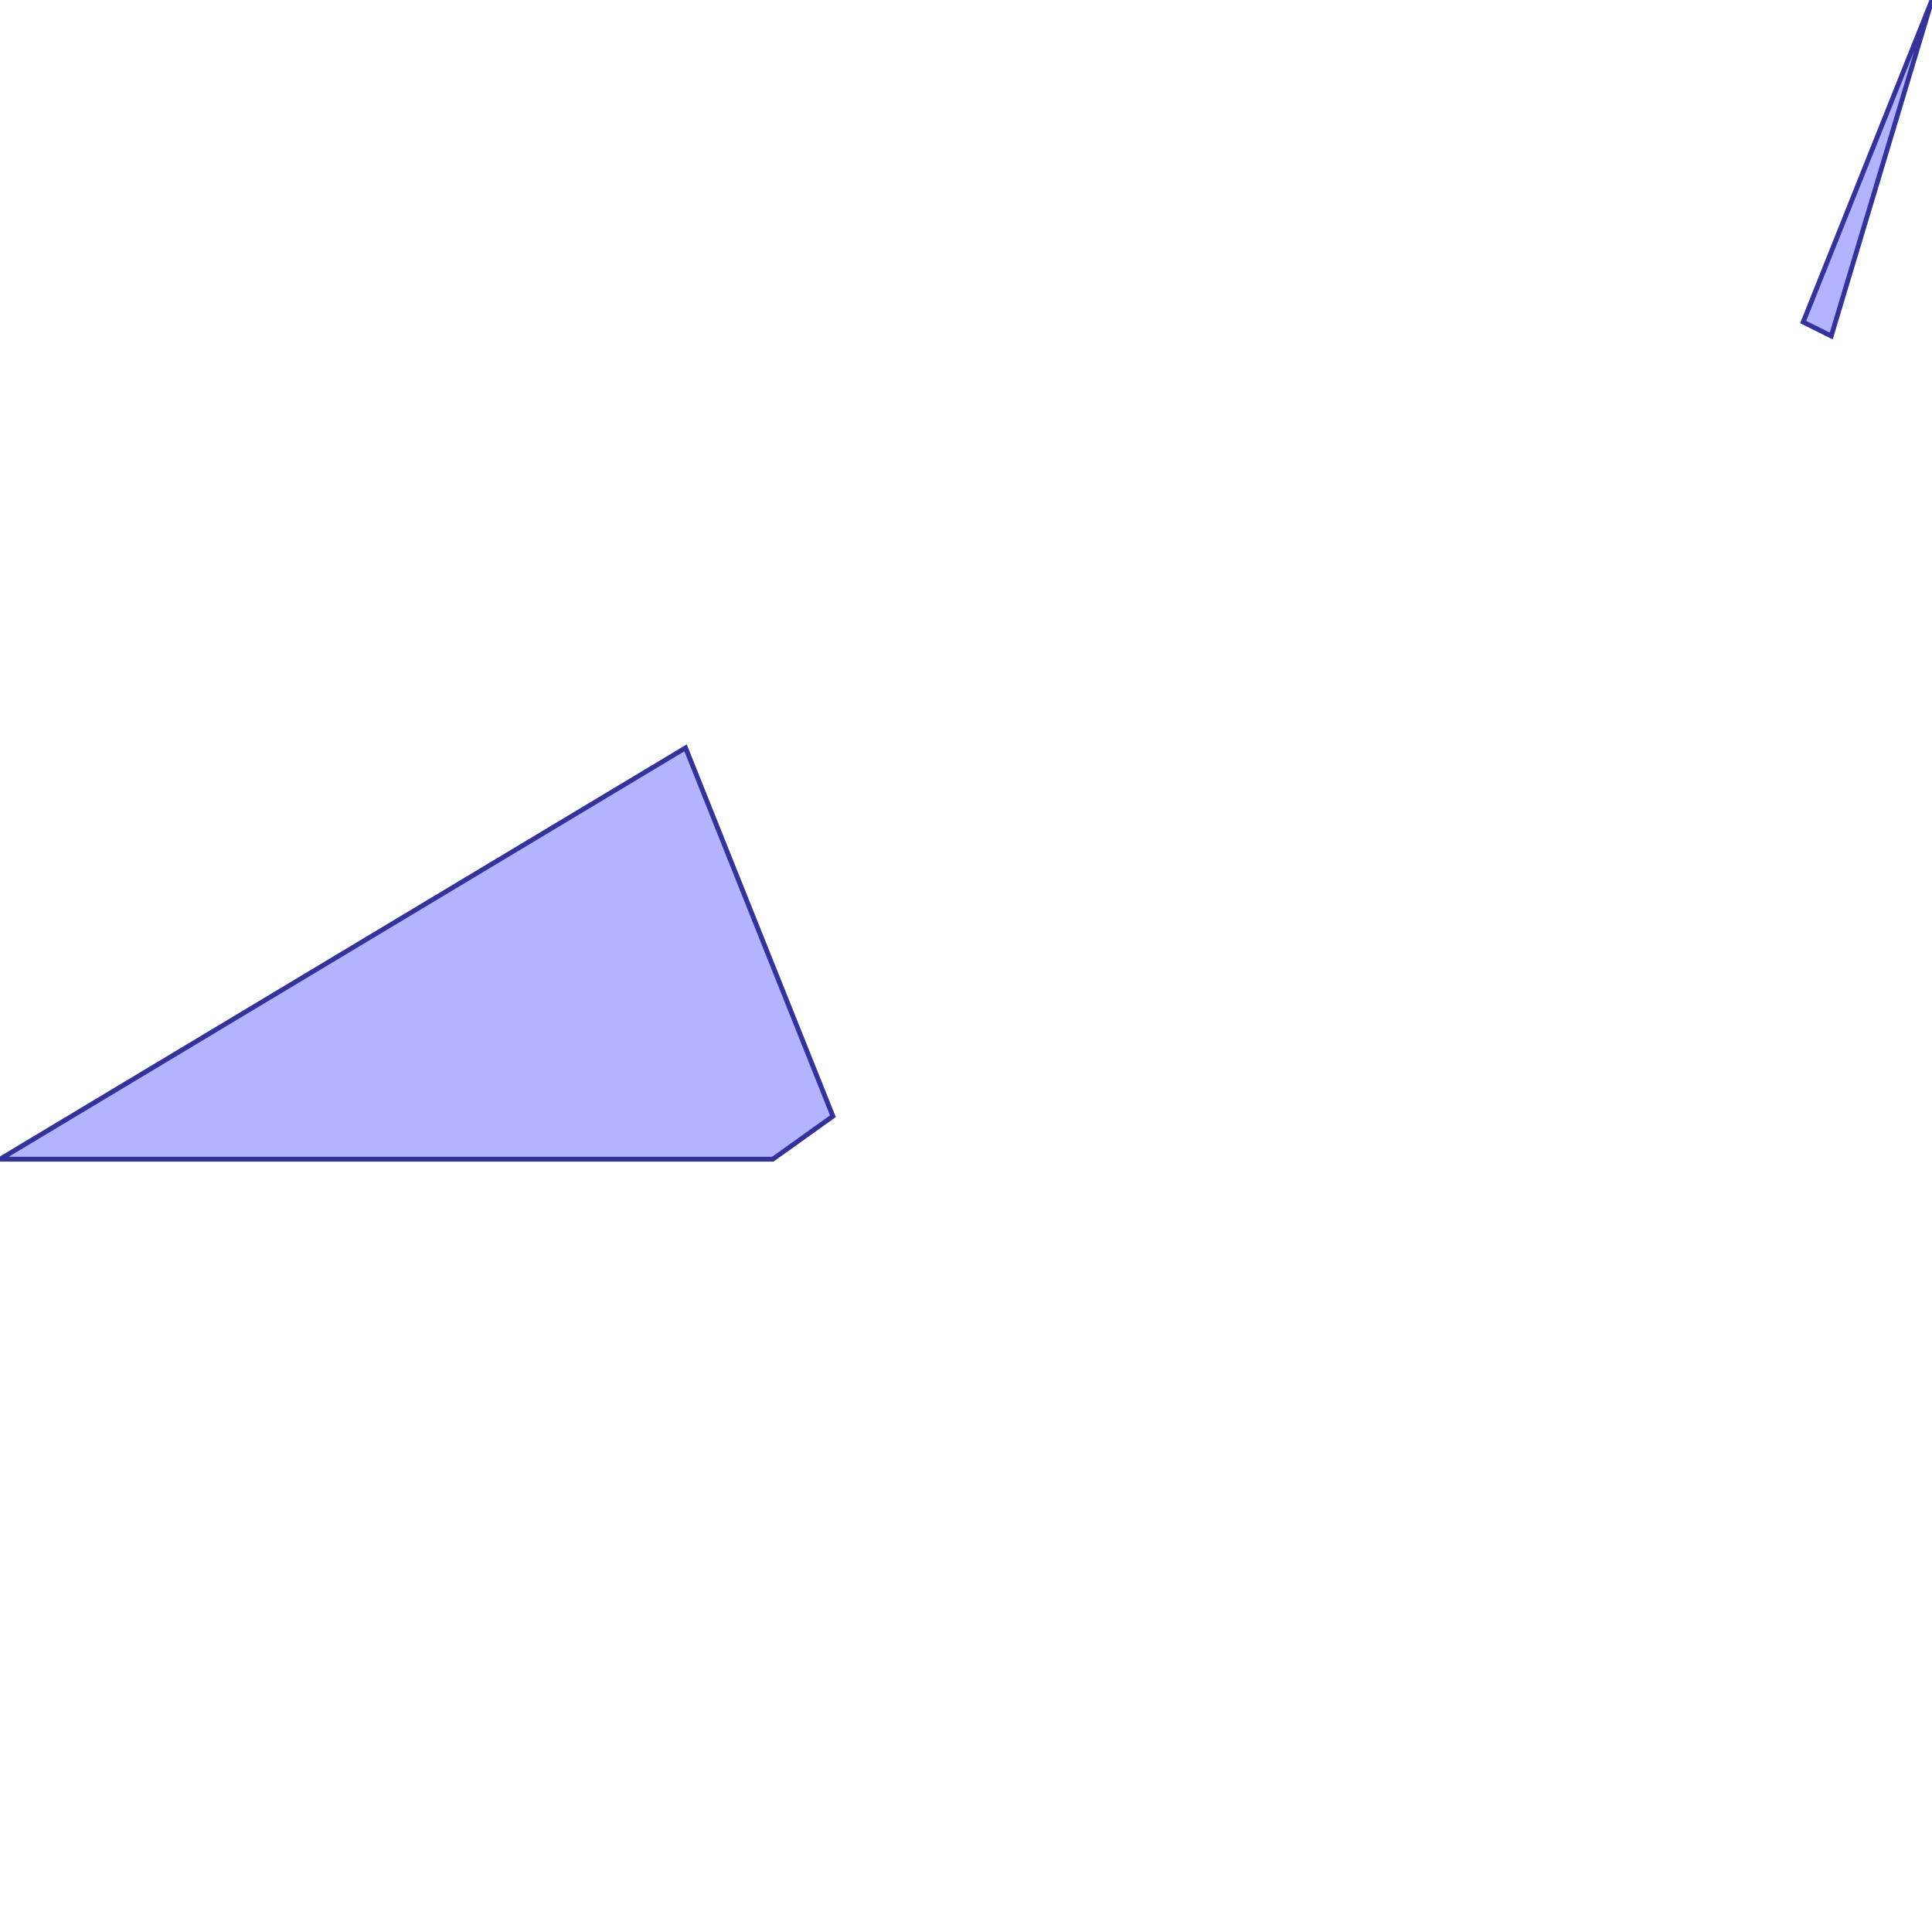 <?xml version="1.0" standalone="no"?>
<!DOCTYPE svg PUBLIC "-//W3C//DTD SVG 1.1//EN"
"http://www.w3.org/Graphics/SVG/1.1/DTD/svg11.dtd">
<svg  version="1.1" xmlns="http://www.w3.org/2000/svg" xmlns:xlink="http://www.w3.org/1999/xlink" viewBox="0 0 25 25">
<g title="A + B (CGAL Real)" fill-rule="evenodd">
<path d="M 8.871,9.677 L 10.778,14.444 L 10.0,15.0 L 0,15.0 L 8.871,9.677 z" style="fill-opacity:0.3;fill:rgb(0,0,255);stroke:rgb(51,51,153);stroke-width:0.062" />
<path d="M 23.333,4.167 L 25.0,0 L 23.696,4.348 L 23.333,4.167 z" style="fill-opacity:0.3;fill:rgb(0,0,255);stroke:rgb(51,51,153);stroke-width:0.062" />
</g></svg>